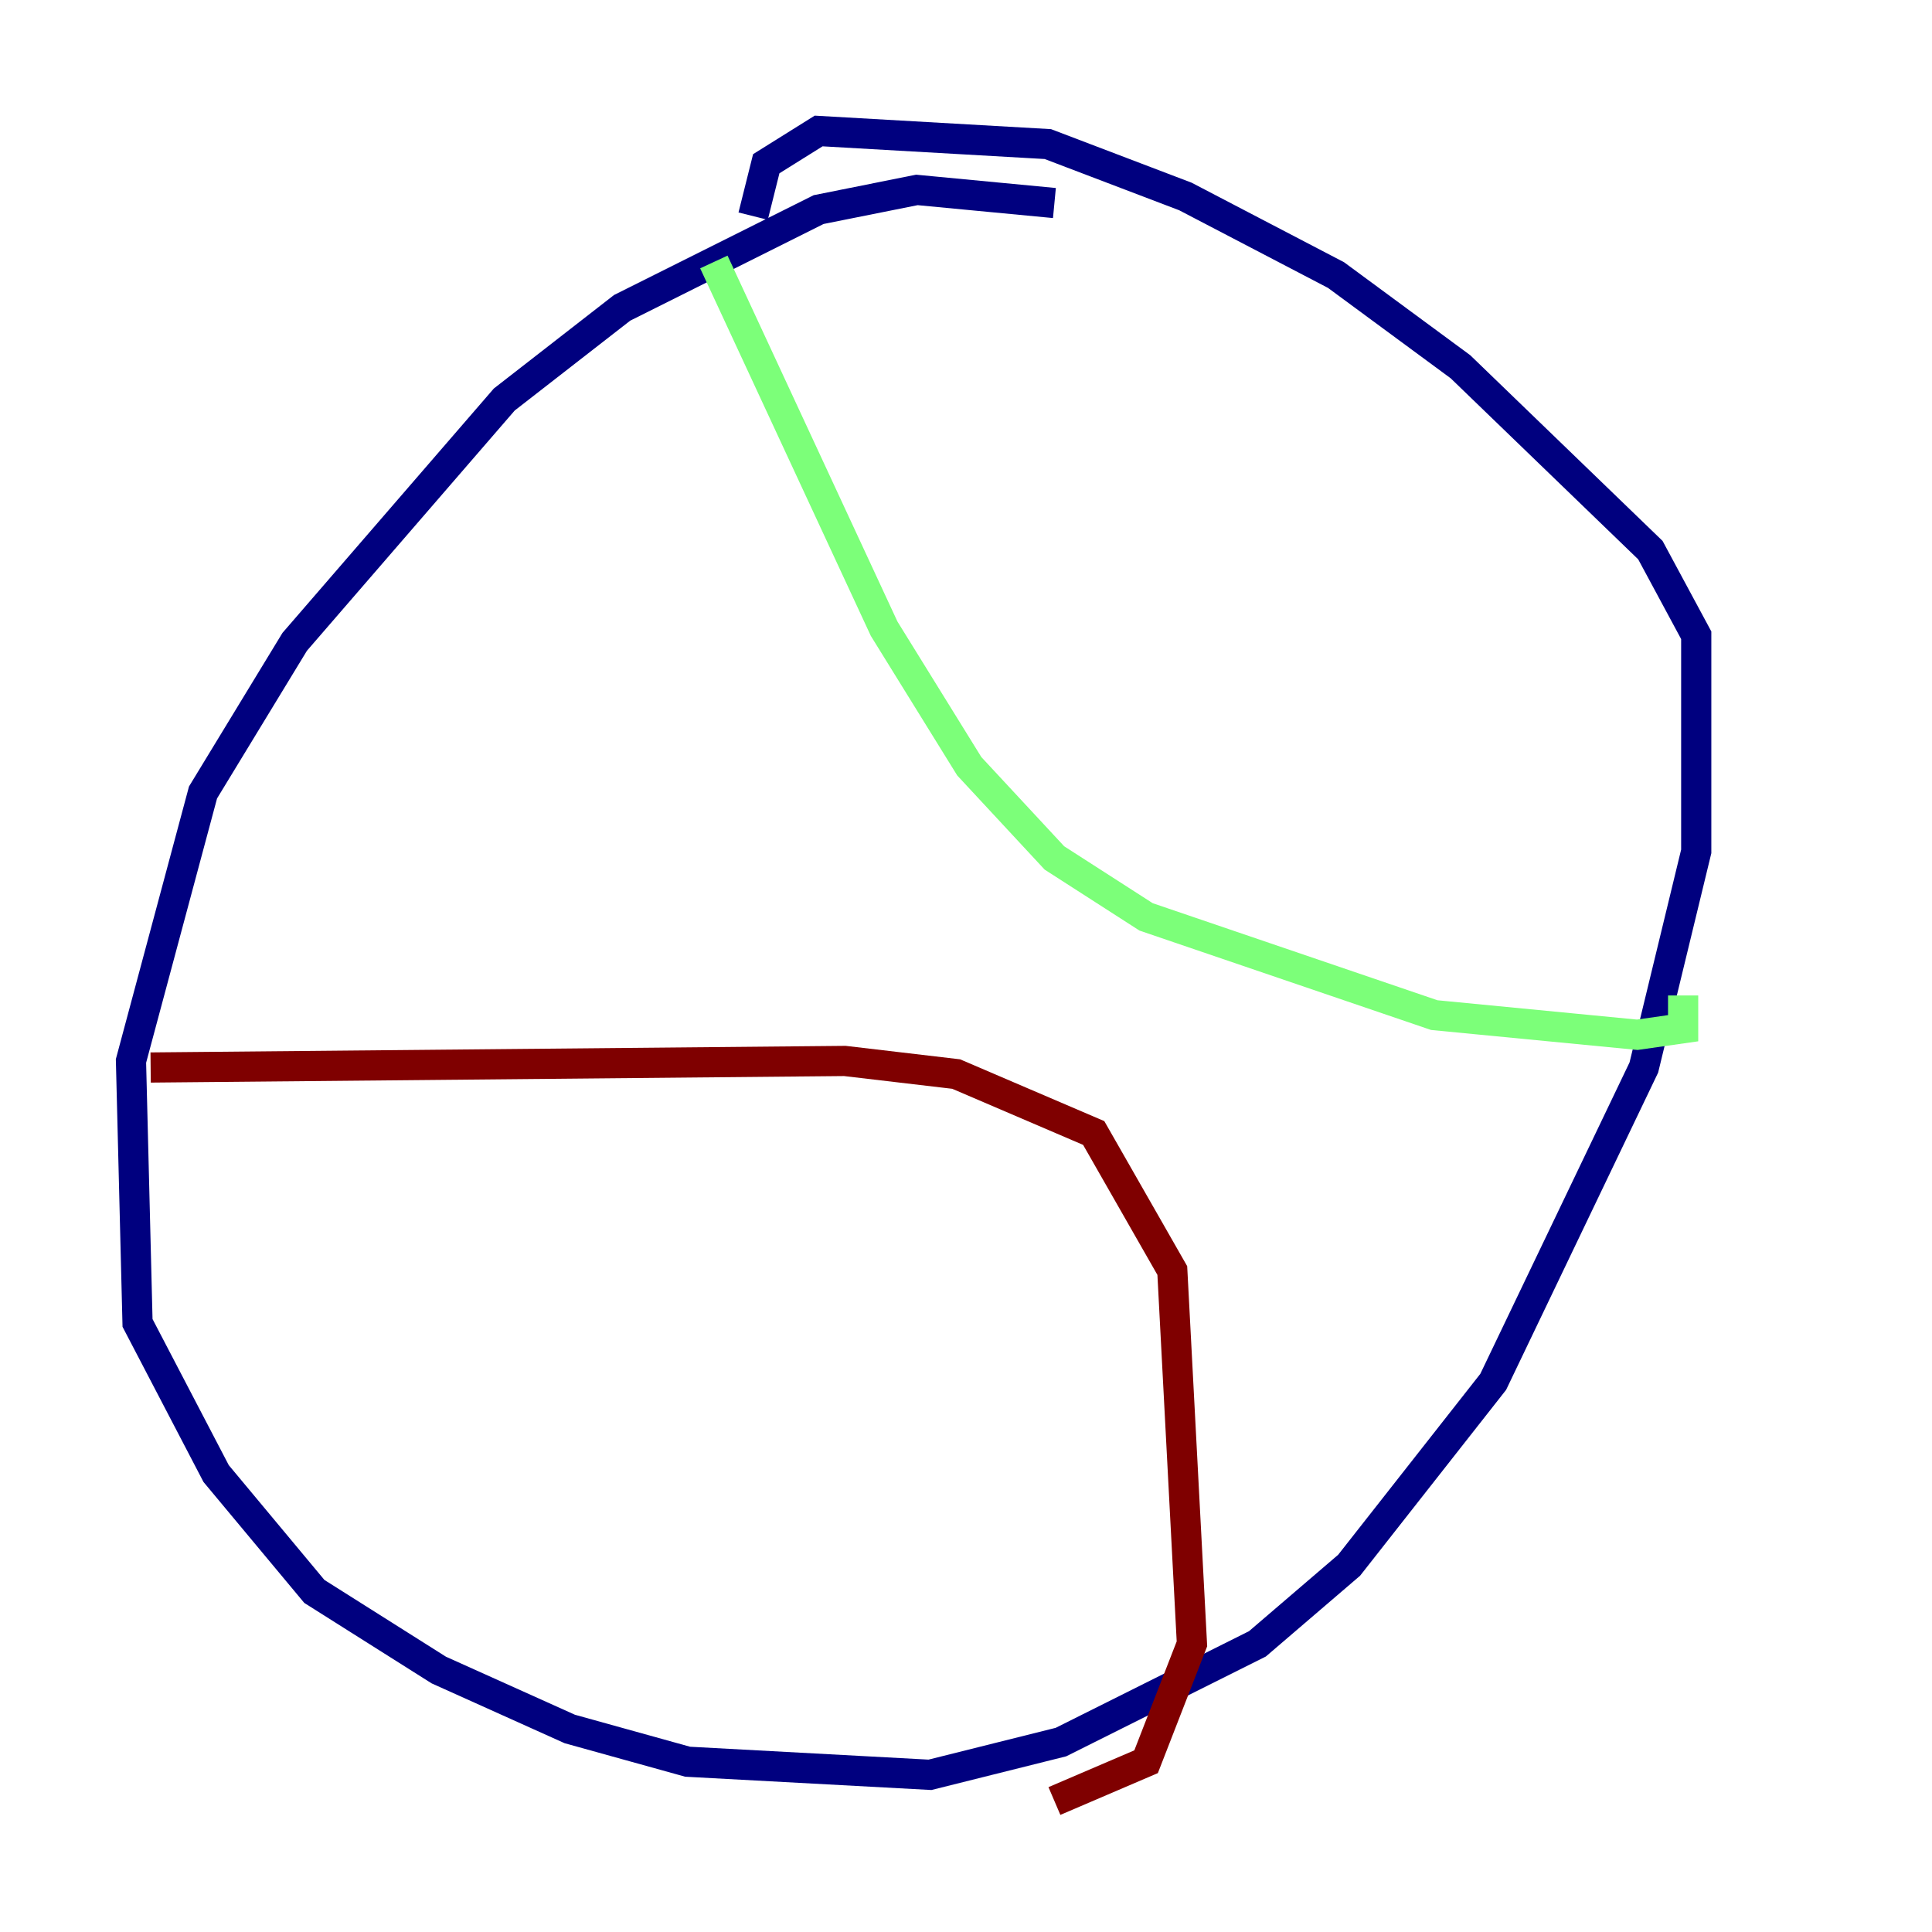 <?xml version="1.0" encoding="utf-8" ?>
<svg baseProfile="tiny" height="128" version="1.2" viewBox="0,0,128,128" width="128" xmlns="http://www.w3.org/2000/svg" xmlns:ev="http://www.w3.org/2001/xml-events" xmlns:xlink="http://www.w3.org/1999/xlink"><defs /><polyline fill="none" points="69.858,13.451 60.746,12.583 54.237,13.885 41.22,20.393 33.41,26.468 19.525,42.522 13.451,52.502 8.678,70.291 9.112,87.647 14.319,97.627 20.827,105.437 29.071,110.644 37.749,114.549 45.559,116.719 61.614,117.586 70.291,115.417 83.308,108.909 89.383,103.702 98.929,91.552 108.909,70.725 112.38,56.407 112.38,42.088 109.342,36.447 96.759,24.298 88.515,18.224 78.536,13.017 69.424,9.546 54.237,8.678 50.766,10.848 49.898,14.319" stroke="#00007f" stroke-width="2" /><polyline fill="none" points="47.295,17.356 58.576,41.654 64.217,50.766 69.858,56.841 75.932,60.746 95.024,67.254 108.475,68.556 111.512,68.122 111.512,65.953" stroke="#7cff79" stroke-width="2" /><polyline fill="none" points="9.98,70.725 55.973,70.291 63.349,71.159 72.461,75.064 77.668,84.176 78.969,108.909 75.932,116.719 69.858,119.322" stroke="#7f0000" stroke-width="2" /></svg>